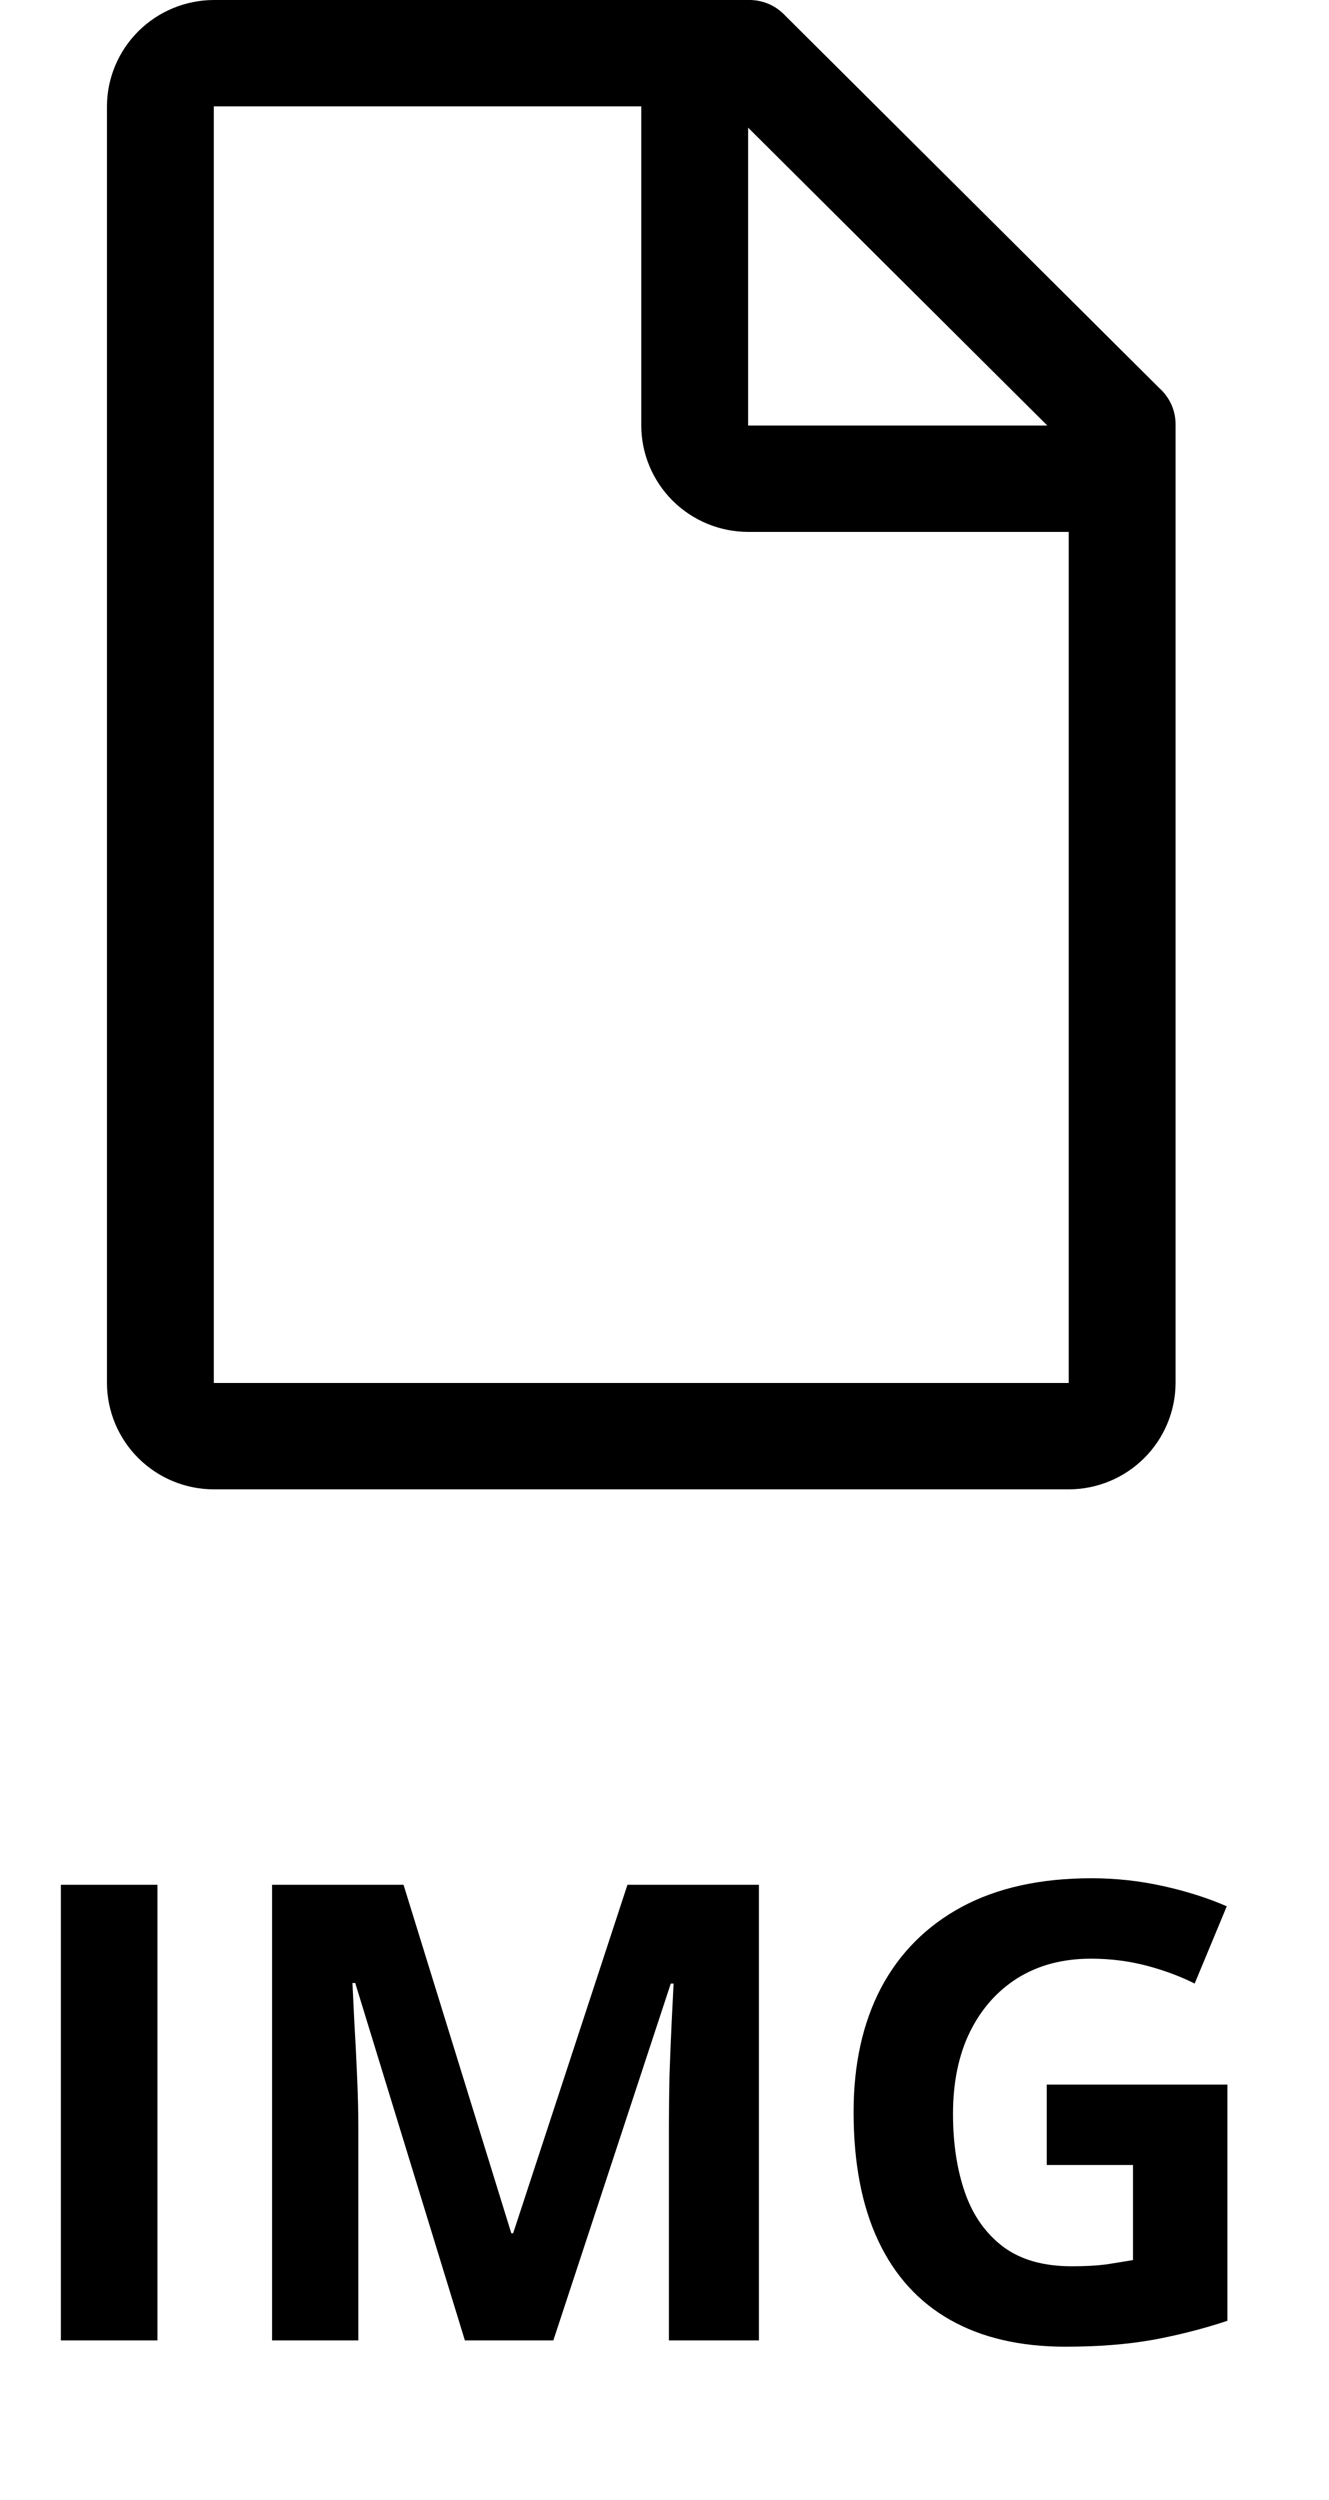 <svg width="25" height="47" viewBox="0 0 25 47" fill="none" xmlns="http://www.w3.org/2000/svg">
<path d="M21.812 7.3L14.777 0.3C14.688 0.203 14.579 0.125 14.458 0.073C14.336 0.022 14.205 -0.003 14.073 0H4.022C3.489 0.002 2.979 0.213 2.602 0.588C2.226 0.963 2.013 1.47 2.012 2V26C2.013 26.53 2.226 27.038 2.602 27.413C2.979 27.788 3.489 27.999 4.022 28H20.104C20.636 27.999 21.147 27.788 21.523 27.413C21.9 27.038 22.112 26.53 22.114 26V8C22.117 7.869 22.092 7.738 22.04 7.617C21.988 7.497 21.91 7.388 21.812 7.3V7.3ZM14.073 2.4L19.701 8H14.073V2.4ZM20.104 26H4.022V2H12.063V8C12.064 8.53 12.277 9.038 12.653 9.413C13.03 9.788 13.54 9.999 14.073 10H20.104V26Z" fill="black"/>
<path d="M1.145 44V35.434H2.962V44H1.145ZM8.745 44L6.682 37.28H6.63C6.637 37.44 6.649 37.682 6.665 38.006C6.684 38.327 6.702 38.668 6.717 39.032C6.733 39.395 6.741 39.723 6.741 40.016V44H5.118V35.434H7.591L9.618 41.985H9.653L11.803 35.434H14.276V44H12.583V39.946C12.583 39.676 12.587 39.366 12.594 39.014C12.606 38.663 12.62 38.328 12.635 38.012C12.651 37.692 12.663 37.452 12.671 37.291H12.618L10.409 44H8.745ZM19.69 39.19H23.089V43.631C22.639 43.78 22.173 43.899 21.688 43.989C21.204 44.075 20.655 44.118 20.042 44.118C19.19 44.118 18.468 43.95 17.874 43.614C17.28 43.278 16.829 42.782 16.52 42.125C16.212 41.469 16.057 40.663 16.057 39.705C16.057 38.807 16.229 38.03 16.573 37.373C16.921 36.717 17.427 36.209 18.09 35.85C18.759 35.491 19.573 35.311 20.534 35.311C20.987 35.311 21.434 35.36 21.876 35.457C22.317 35.555 22.718 35.682 23.077 35.838L22.473 37.291C22.212 37.159 21.913 37.047 21.577 36.957C21.241 36.868 20.889 36.823 20.522 36.823C19.995 36.823 19.536 36.944 19.145 37.186C18.759 37.428 18.458 37.768 18.243 38.205C18.032 38.639 17.927 39.151 17.927 39.741C17.927 40.299 18.003 40.795 18.155 41.229C18.307 41.659 18.548 41.996 18.876 42.243C19.204 42.485 19.631 42.606 20.159 42.606C20.417 42.606 20.634 42.594 20.809 42.571C20.989 42.543 21.157 42.516 21.313 42.489V40.702H19.69V39.19Z" fill="black"/>
</svg>
